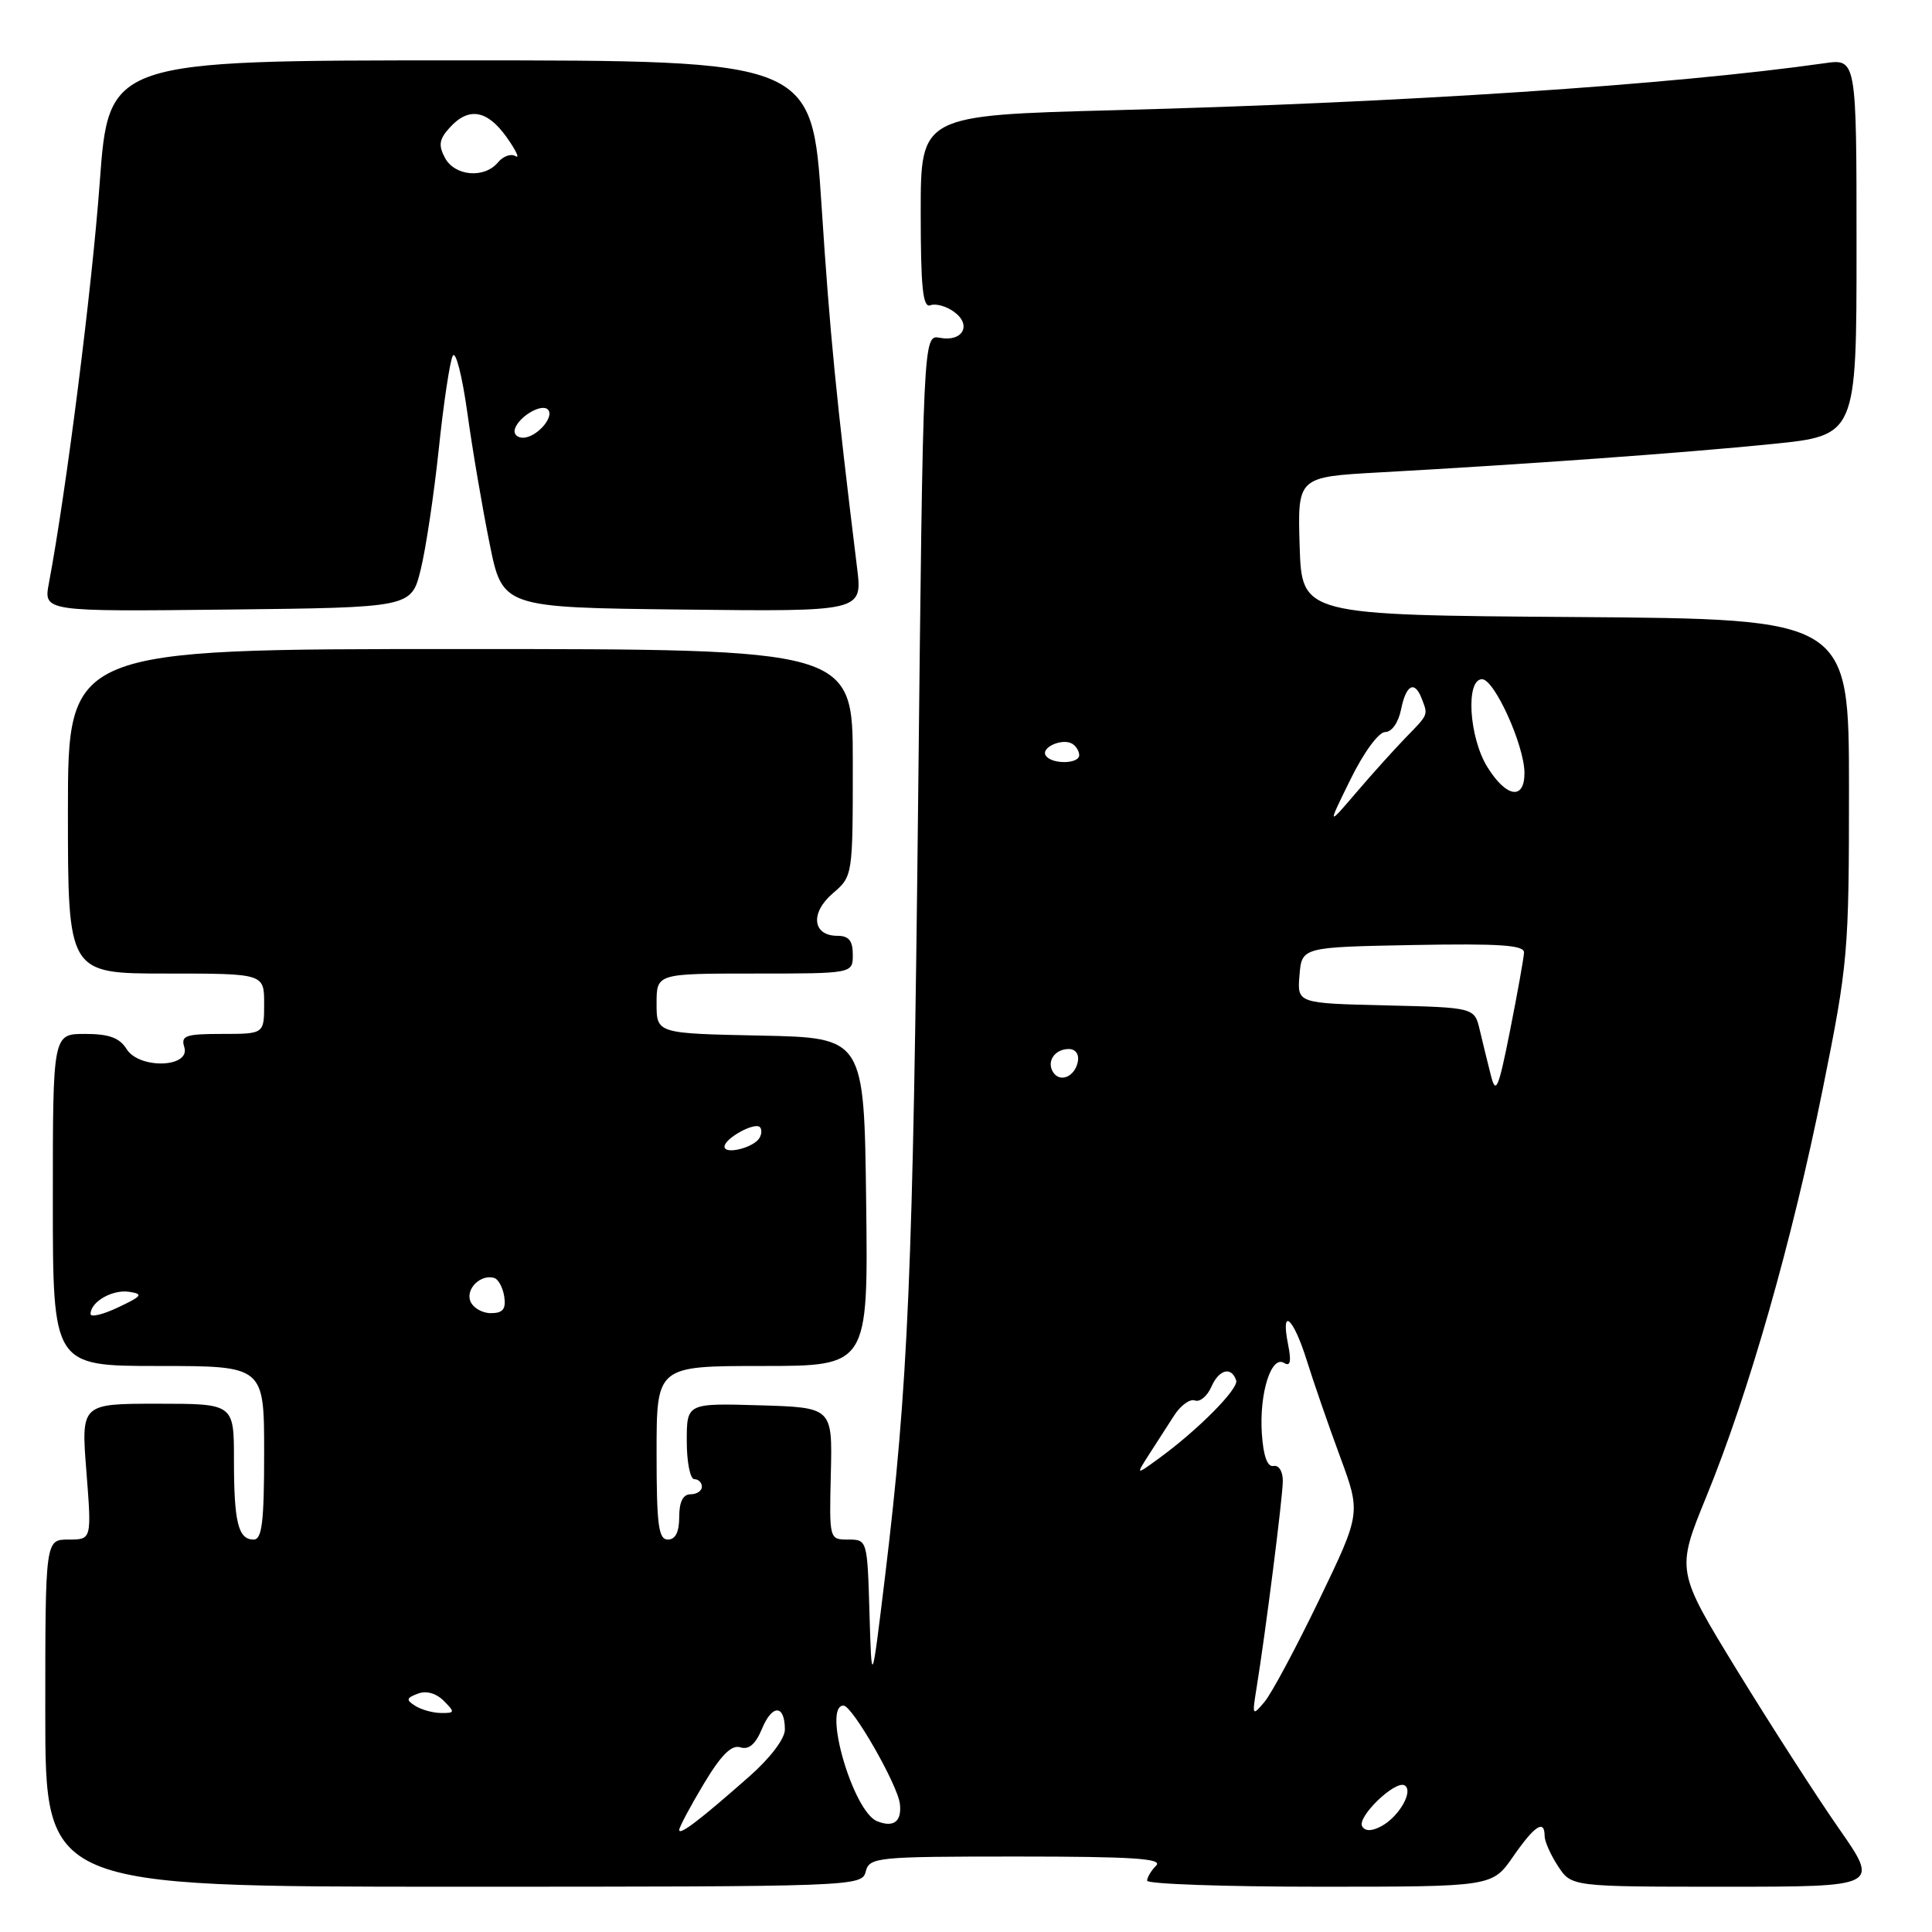 <?xml version="1.0" encoding="UTF-8" standalone="no"?>
<!DOCTYPE svg PUBLIC "-//W3C//DTD SVG 1.1//EN" "http://www.w3.org/Graphics/SVG/1.1/DTD/svg11.dtd" >
<svg xmlns="http://www.w3.org/2000/svg" xmlns:xlink="http://www.w3.org/1999/xlink" version="1.1" viewBox="0 0 256 256">
 <g >
 <path fill="currentColor"
d=" M 114.71 248.00 C 115.21 246.09 116.07 246.00 134.82 246.00 C 150.05 246.00 154.13 246.27 153.20 247.20 C 152.54 247.86 152.00 248.76 152.00 249.20 C 152.00 249.64 162.29 250.00 174.86 250.00 C 197.73 250.00 197.73 250.00 200.50 246.00 C 203.35 241.89 204.67 241.03 204.67 243.28 C 204.67 243.99 205.47 245.79 206.45 247.28 C 208.23 250.00 208.23 250.00 228.64 250.00 C 249.05 250.00 249.05 250.00 243.64 242.25 C 240.67 237.99 234.61 228.56 230.16 221.31 C 222.09 208.12 222.09 208.12 226.10 198.31 C 231.72 184.58 237.46 164.48 241.53 144.27 C 244.88 127.65 245.00 126.24 245.00 104.53 C 245.00 82.02 245.00 82.02 208.75 81.76 C 172.50 81.50 172.50 81.50 172.21 72.35 C 171.93 63.20 171.93 63.20 182.71 62.60 C 202.09 61.53 223.28 60.00 234.75 58.84 C 246.00 57.71 246.00 57.71 246.00 32.74 C 246.00 7.77 246.00 7.77 241.75 8.38 C 221.57 11.24 186.18 13.59 147.75 14.60 C 122.00 15.28 122.00 15.28 122.00 28.11 C 122.00 38.11 122.28 40.83 123.28 40.45 C 123.98 40.18 125.40 40.57 126.43 41.33 C 128.81 43.06 127.56 45.34 124.54 44.76 C 122.32 44.34 122.32 44.34 121.66 105.92 C 120.98 168.78 120.35 183.48 117.26 209.00 C 115.50 223.50 115.50 223.50 115.21 213.75 C 114.93 204.07 114.91 204.00 112.40 204.00 C 109.88 204.00 109.88 204.00 110.09 195.25 C 110.30 186.50 110.30 186.50 100.65 186.21 C 91.00 185.93 91.00 185.93 91.00 190.96 C 91.00 193.73 91.45 196.00 92.00 196.00 C 92.55 196.00 93.00 196.45 93.00 197.00 C 93.00 197.55 92.33 198.00 91.50 198.00 C 90.50 198.00 90.00 199.00 90.00 201.00 C 90.00 203.00 89.50 204.00 88.50 204.00 C 87.25 204.00 87.00 202.06 87.00 192.50 C 87.00 181.00 87.00 181.00 101.02 181.00 C 115.04 181.00 115.04 181.00 114.77 159.25 C 114.50 137.50 114.50 137.50 100.75 137.22 C 87.00 136.94 87.00 136.94 87.00 132.97 C 87.00 129.00 87.00 129.00 100.00 129.00 C 113.00 129.00 113.00 129.00 113.00 126.50 C 113.00 124.65 112.47 124.00 110.97 124.00 C 107.66 124.00 107.32 120.98 110.33 118.39 C 113.00 116.10 113.00 116.10 113.00 101.05 C 113.00 86.00 113.00 86.00 61.00 86.00 C 9.00 86.00 9.00 86.00 9.00 107.50 C 9.00 129.00 9.00 129.00 22.00 129.00 C 35.00 129.00 35.00 129.00 35.00 133.00 C 35.00 137.00 35.00 137.00 29.43 137.00 C 24.59 137.00 23.94 137.23 24.42 138.75 C 25.28 141.48 18.45 141.70 16.77 139.00 C 15.84 137.51 14.44 137.00 11.26 137.00 C 7.00 137.00 7.00 137.00 7.00 159.00 C 7.00 181.00 7.00 181.00 21.00 181.00 C 35.00 181.00 35.00 181.00 35.00 192.50 C 35.00 201.66 34.72 204.00 33.61 204.00 C 31.56 204.00 31.00 201.71 31.00 193.42 C 31.00 186.00 31.00 186.00 20.87 186.00 C 10.74 186.00 10.74 186.00 11.45 195.00 C 12.15 204.00 12.15 204.00 9.08 204.00 C 6.00 204.00 6.00 204.00 6.00 227.00 C 6.00 250.00 6.00 250.00 60.09 250.00 C 113.35 250.00 114.20 249.97 114.71 248.00 Z  M 55.74 75.50 C 56.42 72.75 57.50 65.55 58.14 59.50 C 58.77 53.45 59.61 47.89 59.99 47.15 C 60.38 46.41 61.24 49.79 61.92 54.65 C 62.59 59.52 63.92 67.33 64.87 72.00 C 66.58 80.50 66.58 80.50 90.43 80.77 C 114.28 81.04 114.28 81.04 113.57 75.27 C 110.79 52.60 109.97 44.26 108.86 27.25 C 107.60 8.00 107.60 8.00 61.00 8.00 C 14.40 8.00 14.40 8.00 13.21 24.25 C 12.18 38.26 8.78 65.07 6.48 77.27 C 5.77 81.04 5.77 81.04 30.14 80.77 C 54.50 80.50 54.50 80.50 55.74 75.50 Z  M 90.00 242.48 C 90.00 242.11 91.45 239.38 93.23 236.41 C 95.54 232.55 96.93 231.16 98.10 231.53 C 99.23 231.89 100.12 231.12 100.98 229.04 C 102.34 225.78 104.00 225.86 104.00 229.18 C 104.00 230.39 102.05 232.96 99.31 235.37 C 92.75 241.16 90.00 243.25 90.00 242.48 Z  M 180.50 242.01 C 179.75 240.79 184.90 235.82 186.13 236.58 C 187.33 237.32 185.38 240.72 183.04 241.98 C 181.77 242.66 180.91 242.67 180.50 242.01 Z  M 116.22 241.32 C 113.04 240.05 108.95 226.00 111.77 226.00 C 112.94 226.00 118.95 236.49 119.24 239.03 C 119.51 241.37 118.41 242.20 116.22 241.32 Z  M 55.03 226.04 C 53.78 225.25 53.82 225.00 55.36 224.42 C 56.46 223.99 57.78 224.35 58.79 225.36 C 60.31 226.88 60.28 227.00 58.46 226.98 C 57.38 226.98 55.84 226.55 55.03 226.04 Z  M 166.50 223.67 C 167.70 216.26 169.96 198.47 169.98 196.25 C 169.99 194.98 169.46 194.11 168.75 194.25 C 167.93 194.41 167.40 192.94 167.20 189.94 C 166.85 184.59 168.45 179.54 170.15 180.60 C 170.98 181.11 171.13 180.41 170.68 178.16 C 169.67 173.09 171.35 174.52 173.15 180.25 C 174.05 183.14 176.04 188.88 177.56 193.00 C 180.33 200.50 180.33 200.50 174.79 212.00 C 171.74 218.32 168.49 224.40 167.56 225.50 C 165.94 227.43 165.90 227.36 166.50 223.67 Z  M 152.25 192.73 C 153.21 191.23 154.71 188.90 155.58 187.56 C 156.44 186.22 157.68 185.32 158.33 185.57 C 158.98 185.82 159.96 185.01 160.51 183.76 C 161.52 181.45 163.17 181.02 163.80 182.91 C 164.17 184.00 158.71 189.51 153.50 193.29 C 150.50 195.47 150.50 195.47 152.25 192.73 Z  M 12.00 174.11 C 12.00 172.50 14.88 170.84 17.11 171.17 C 19.03 171.46 18.84 171.73 15.66 173.23 C 13.65 174.19 12.00 174.58 12.00 174.11 Z  M 62.32 172.40 C 61.69 170.75 63.73 168.79 65.50 169.34 C 66.05 169.52 66.64 170.63 66.82 171.83 C 67.06 173.47 66.63 174.00 65.04 174.00 C 63.88 174.00 62.66 173.28 62.32 172.40 Z  M 96.00 151.94 C 96.00 150.85 99.99 148.65 100.69 149.35 C 100.97 149.64 100.94 150.29 100.62 150.81 C 99.82 152.10 96.00 153.03 96.00 151.94 Z  M 197.55 142.50 C 197.13 140.85 196.47 138.15 196.08 136.50 C 195.38 133.50 195.38 133.50 183.63 133.22 C 171.88 132.94 171.88 132.94 172.19 129.22 C 172.50 125.50 172.50 125.50 187.25 125.22 C 198.72 125.01 201.99 125.23 201.94 126.22 C 201.91 126.93 201.08 131.55 200.10 136.50 C 198.55 144.30 198.21 145.10 197.55 142.50 Z  M 139.53 142.05 C 138.65 140.63 139.77 139.00 141.63 139.00 C 142.51 139.00 143.01 139.70 142.82 140.67 C 142.43 142.68 140.44 143.52 139.53 142.05 Z  M 178.96 103.25 C 180.70 99.70 182.68 97.00 183.54 97.00 C 184.42 97.00 185.30 95.74 185.65 94.00 C 186.31 90.71 187.45 90.12 188.39 92.58 C 189.24 94.78 189.30 94.62 186.25 97.75 C 184.74 99.31 181.79 102.58 179.69 105.04 C 175.88 109.50 175.88 109.50 178.96 103.25 Z  M 197.08 101.63 C 194.65 97.70 194.18 90.00 196.38 90.00 C 198.02 90.00 202.00 98.80 202.00 102.44 C 202.00 106.07 199.58 105.67 197.08 101.63 Z  M 138.56 100.10 C 137.90 99.03 140.80 97.76 142.09 98.56 C 142.59 98.87 143.00 99.54 143.00 100.06 C 143.00 101.26 139.30 101.30 138.56 100.10 Z  M 68.23 56.82 C 68.77 55.18 71.76 53.43 72.59 54.26 C 73.55 55.21 71.09 58.00 69.29 58.00 C 68.49 58.00 68.01 57.47 68.23 56.82 Z  M 58.96 20.92 C 58.07 19.25 58.19 18.45 59.58 16.92 C 62.09 14.14 64.55 14.55 67.13 18.18 C 68.37 19.93 68.91 21.06 68.31 20.69 C 67.71 20.32 66.67 20.69 65.99 21.51 C 64.19 23.69 60.26 23.35 58.96 20.92 Z "/>
</g>
</svg>